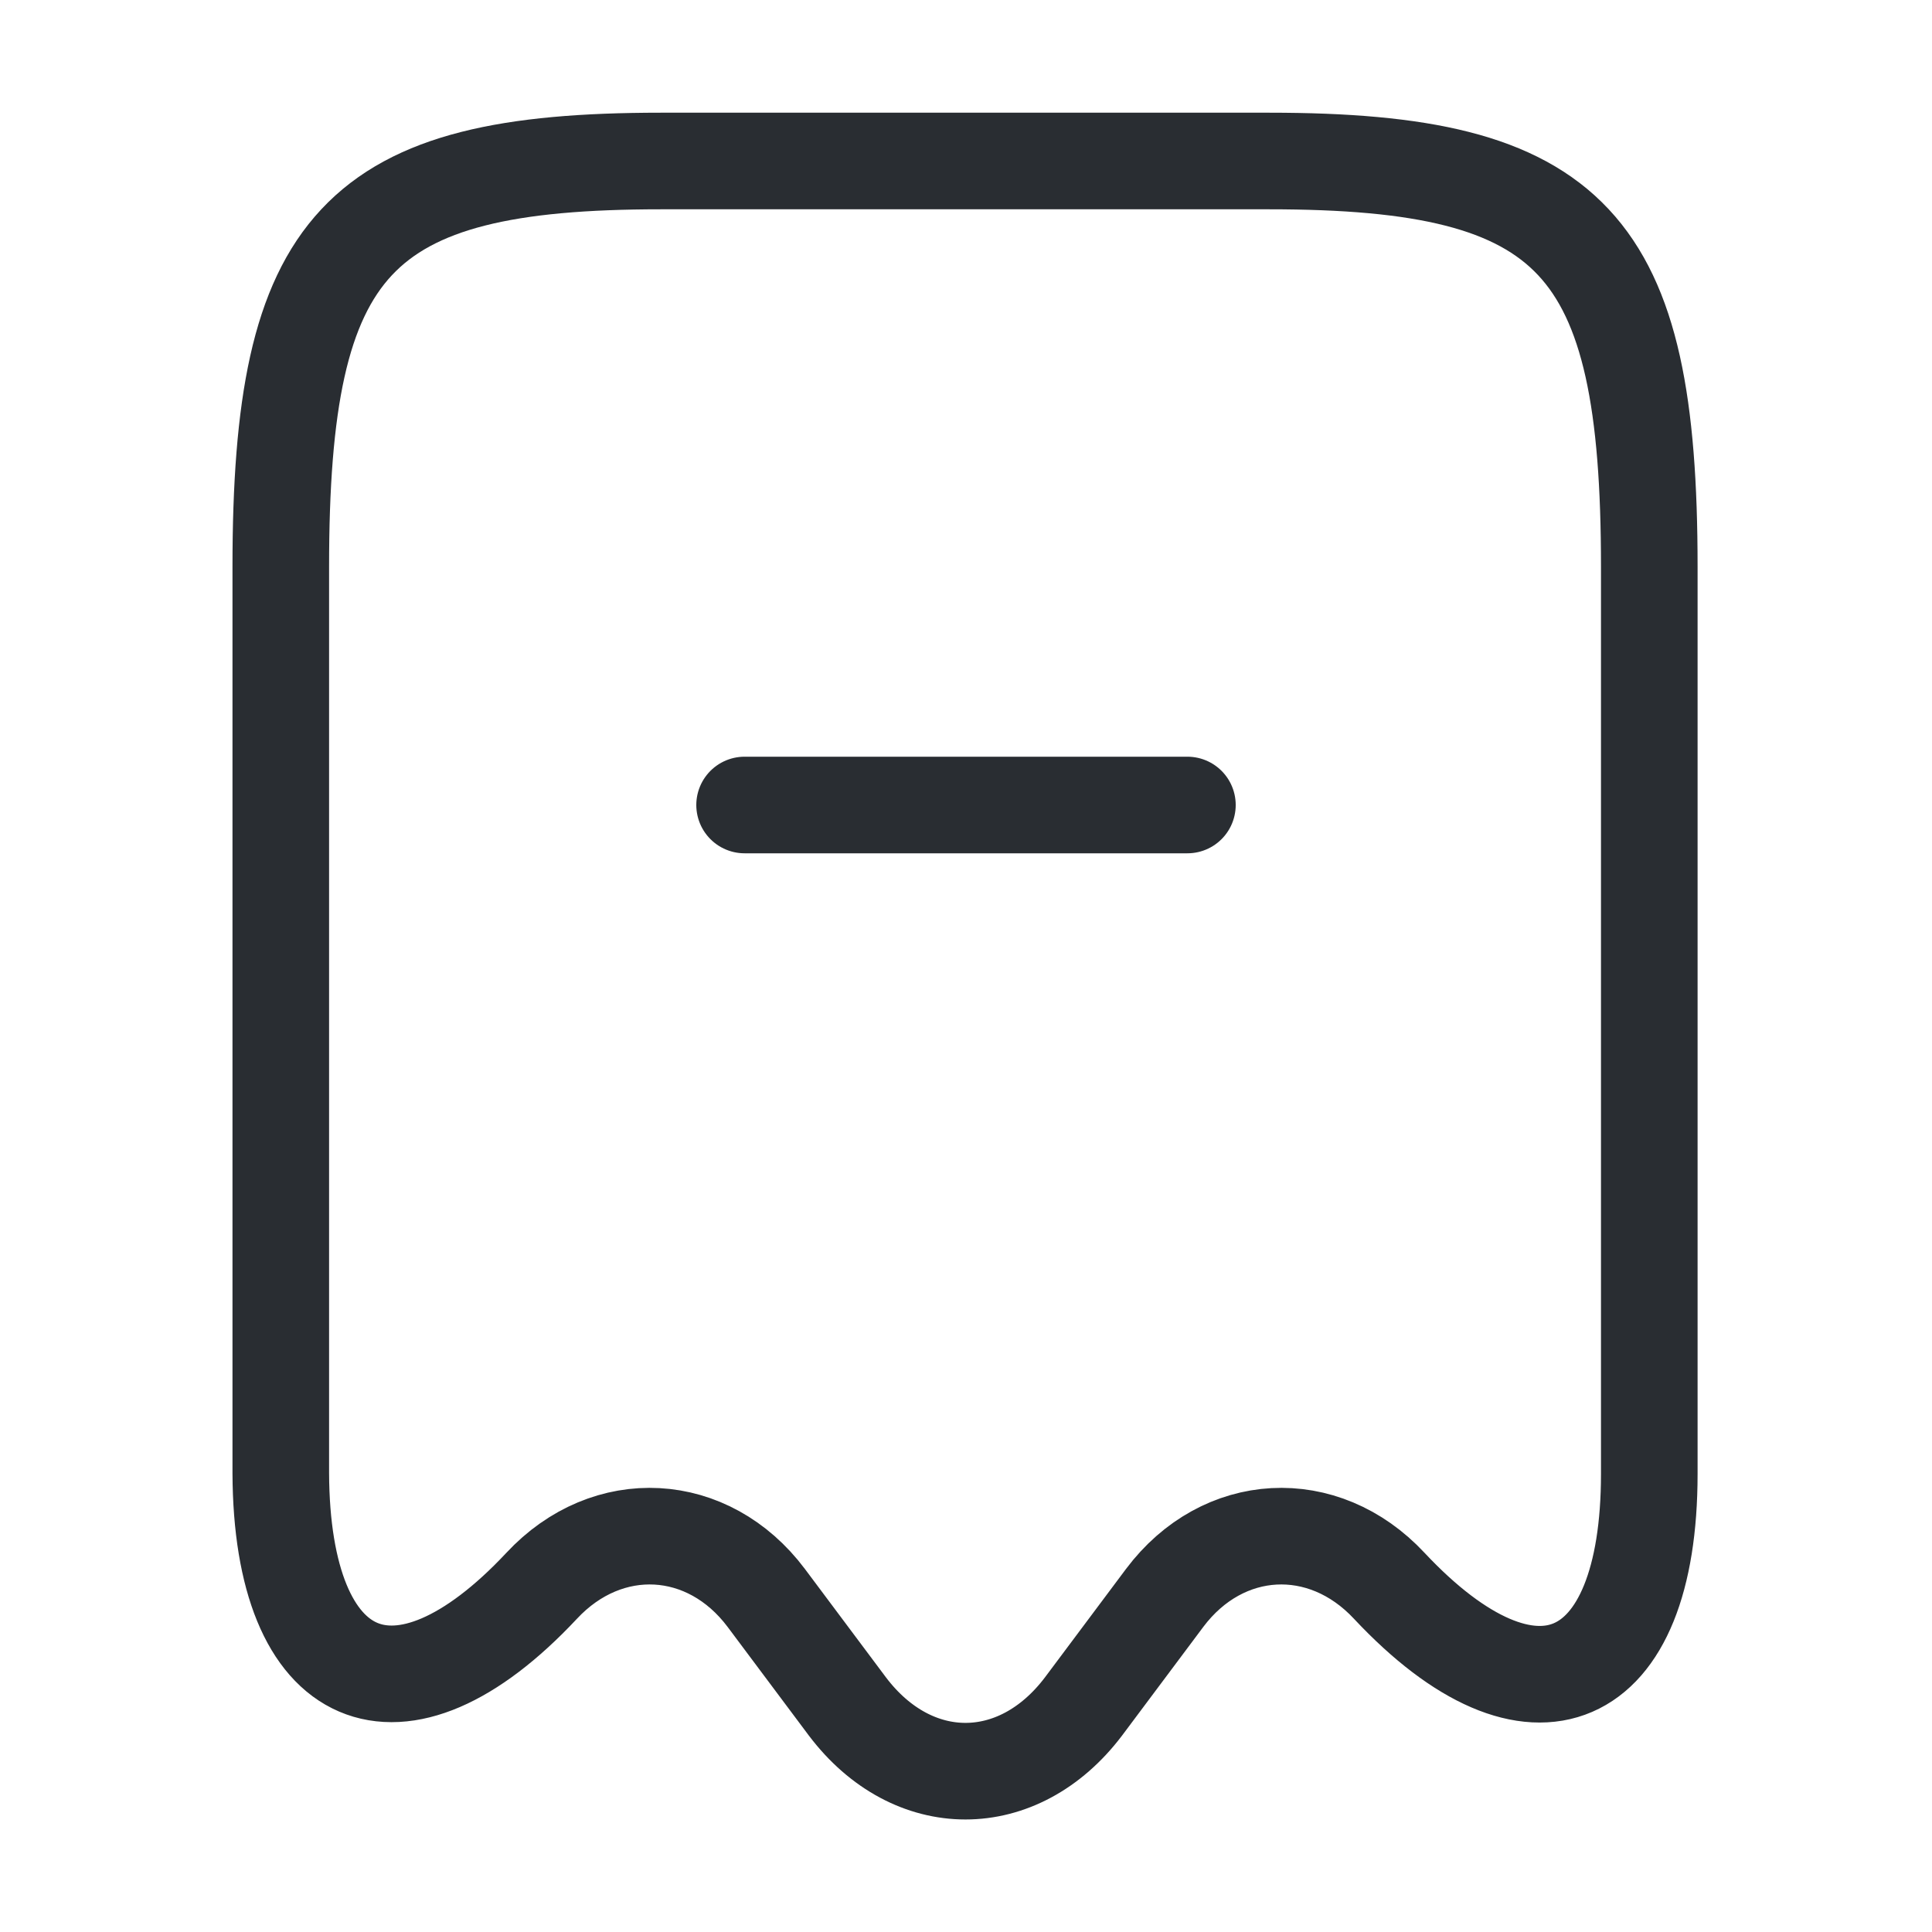 <svg width="30" height="30" viewBox="0 0 30 30" fill="none" xmlns="http://www.w3.org/2000/svg">
<path d="M8.41 24.625C9.435 23.525 10.998 23.613 11.898 24.812L13.16 26.5C14.173 27.837 15.81 27.837 16.823 26.5L18.085 24.812C18.985 23.613 20.548 23.525 21.573 24.625C23.798 27 25.61 26.212 25.61 22.887V8.8C25.61 3.763 24.435 2.5 19.71 2.5H10.26C5.535 2.5 4.36 3.763 4.36 8.8V22.875C4.373 26.212 6.198 26.988 8.41 24.625Z" stroke="#292D32" stroke-width="1.5" stroke-linecap="round" stroke-linejoin="round"/>
<path d="M11.562 12.5H18.438" stroke="#292D32" stroke-width="1.5" stroke-linecap="round" stroke-linejoin="round"/>
</svg>
